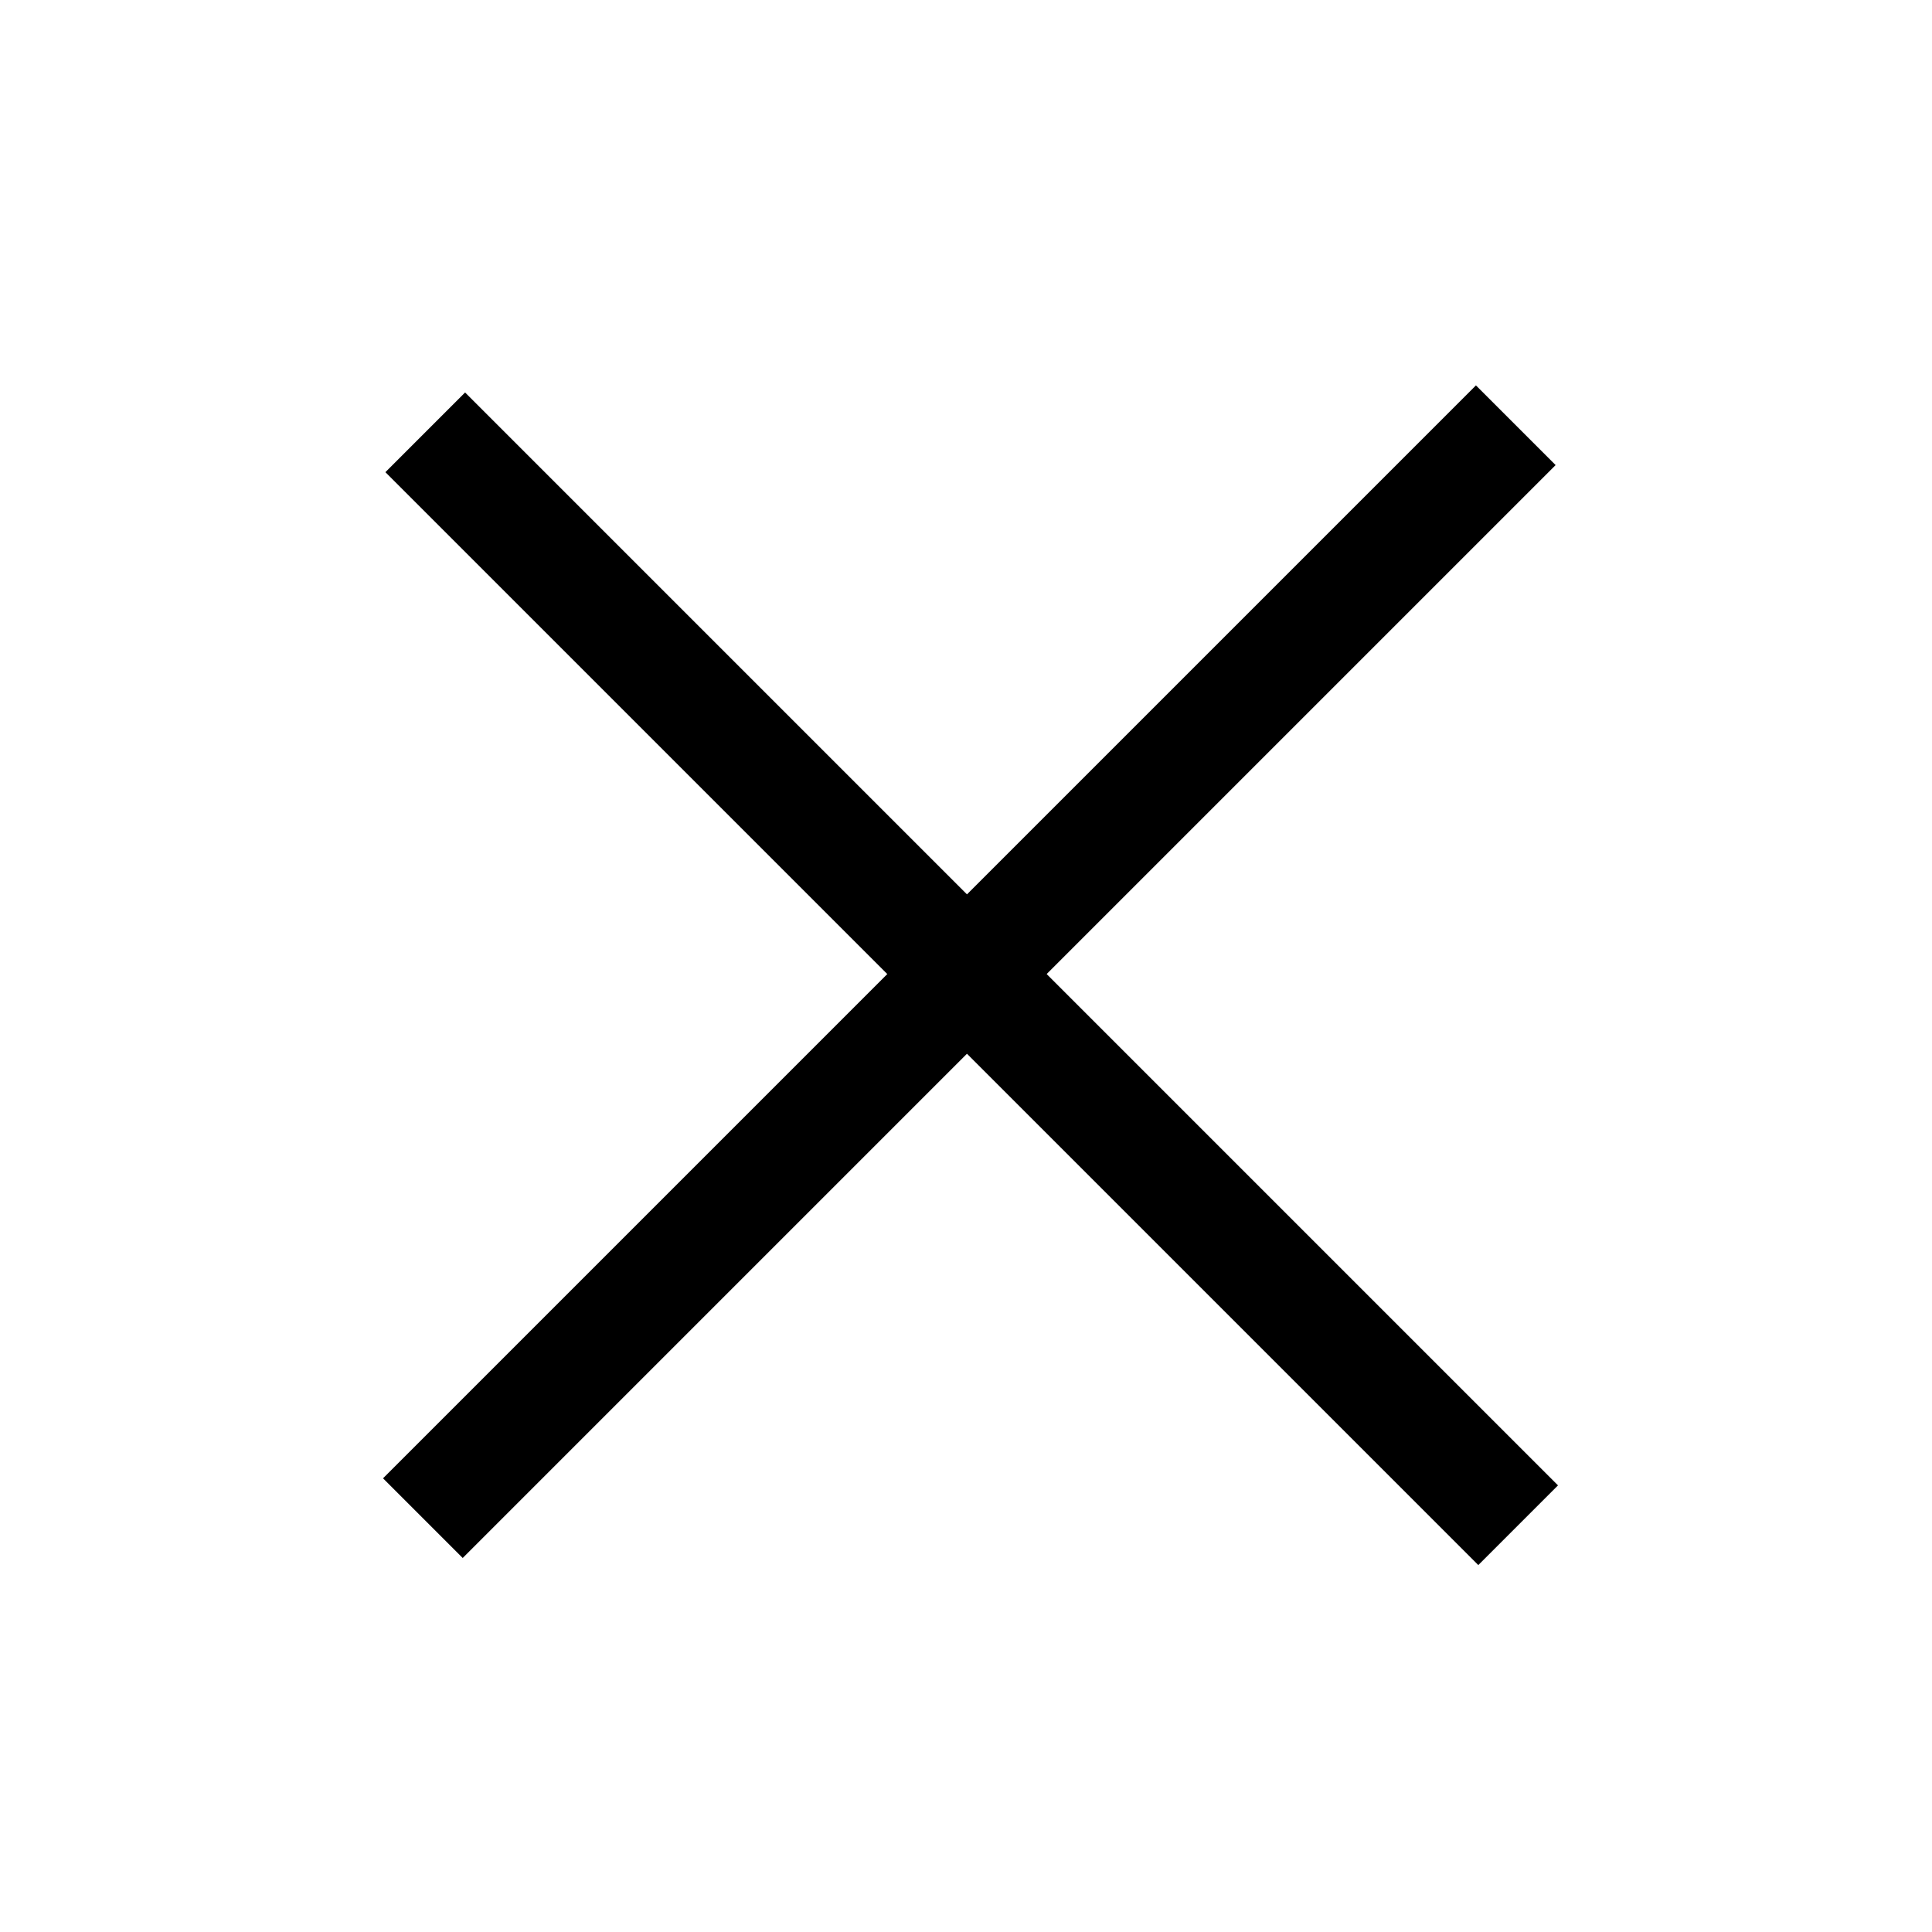 <?xml version="1.0" encoding="UTF-8"?>
<svg id="Layer_1" xmlns="http://www.w3.org/2000/svg" version="1.1" viewBox="0 0 12 12">
  <!-- Generator: Adobe Illustrator 29.1.0, SVG Export Plug-In . SVG Version: 2.1.0 Build 142)  -->
  <rect x="1.2" y="5.7" width="9.6" height=".7" transform="translate(-2.5 6) rotate(-45)"/>
  <rect x="1.2" y="5.7" width="9.6" height=".7" transform="translate(6 14.6) rotate(-135)"/>
</svg>